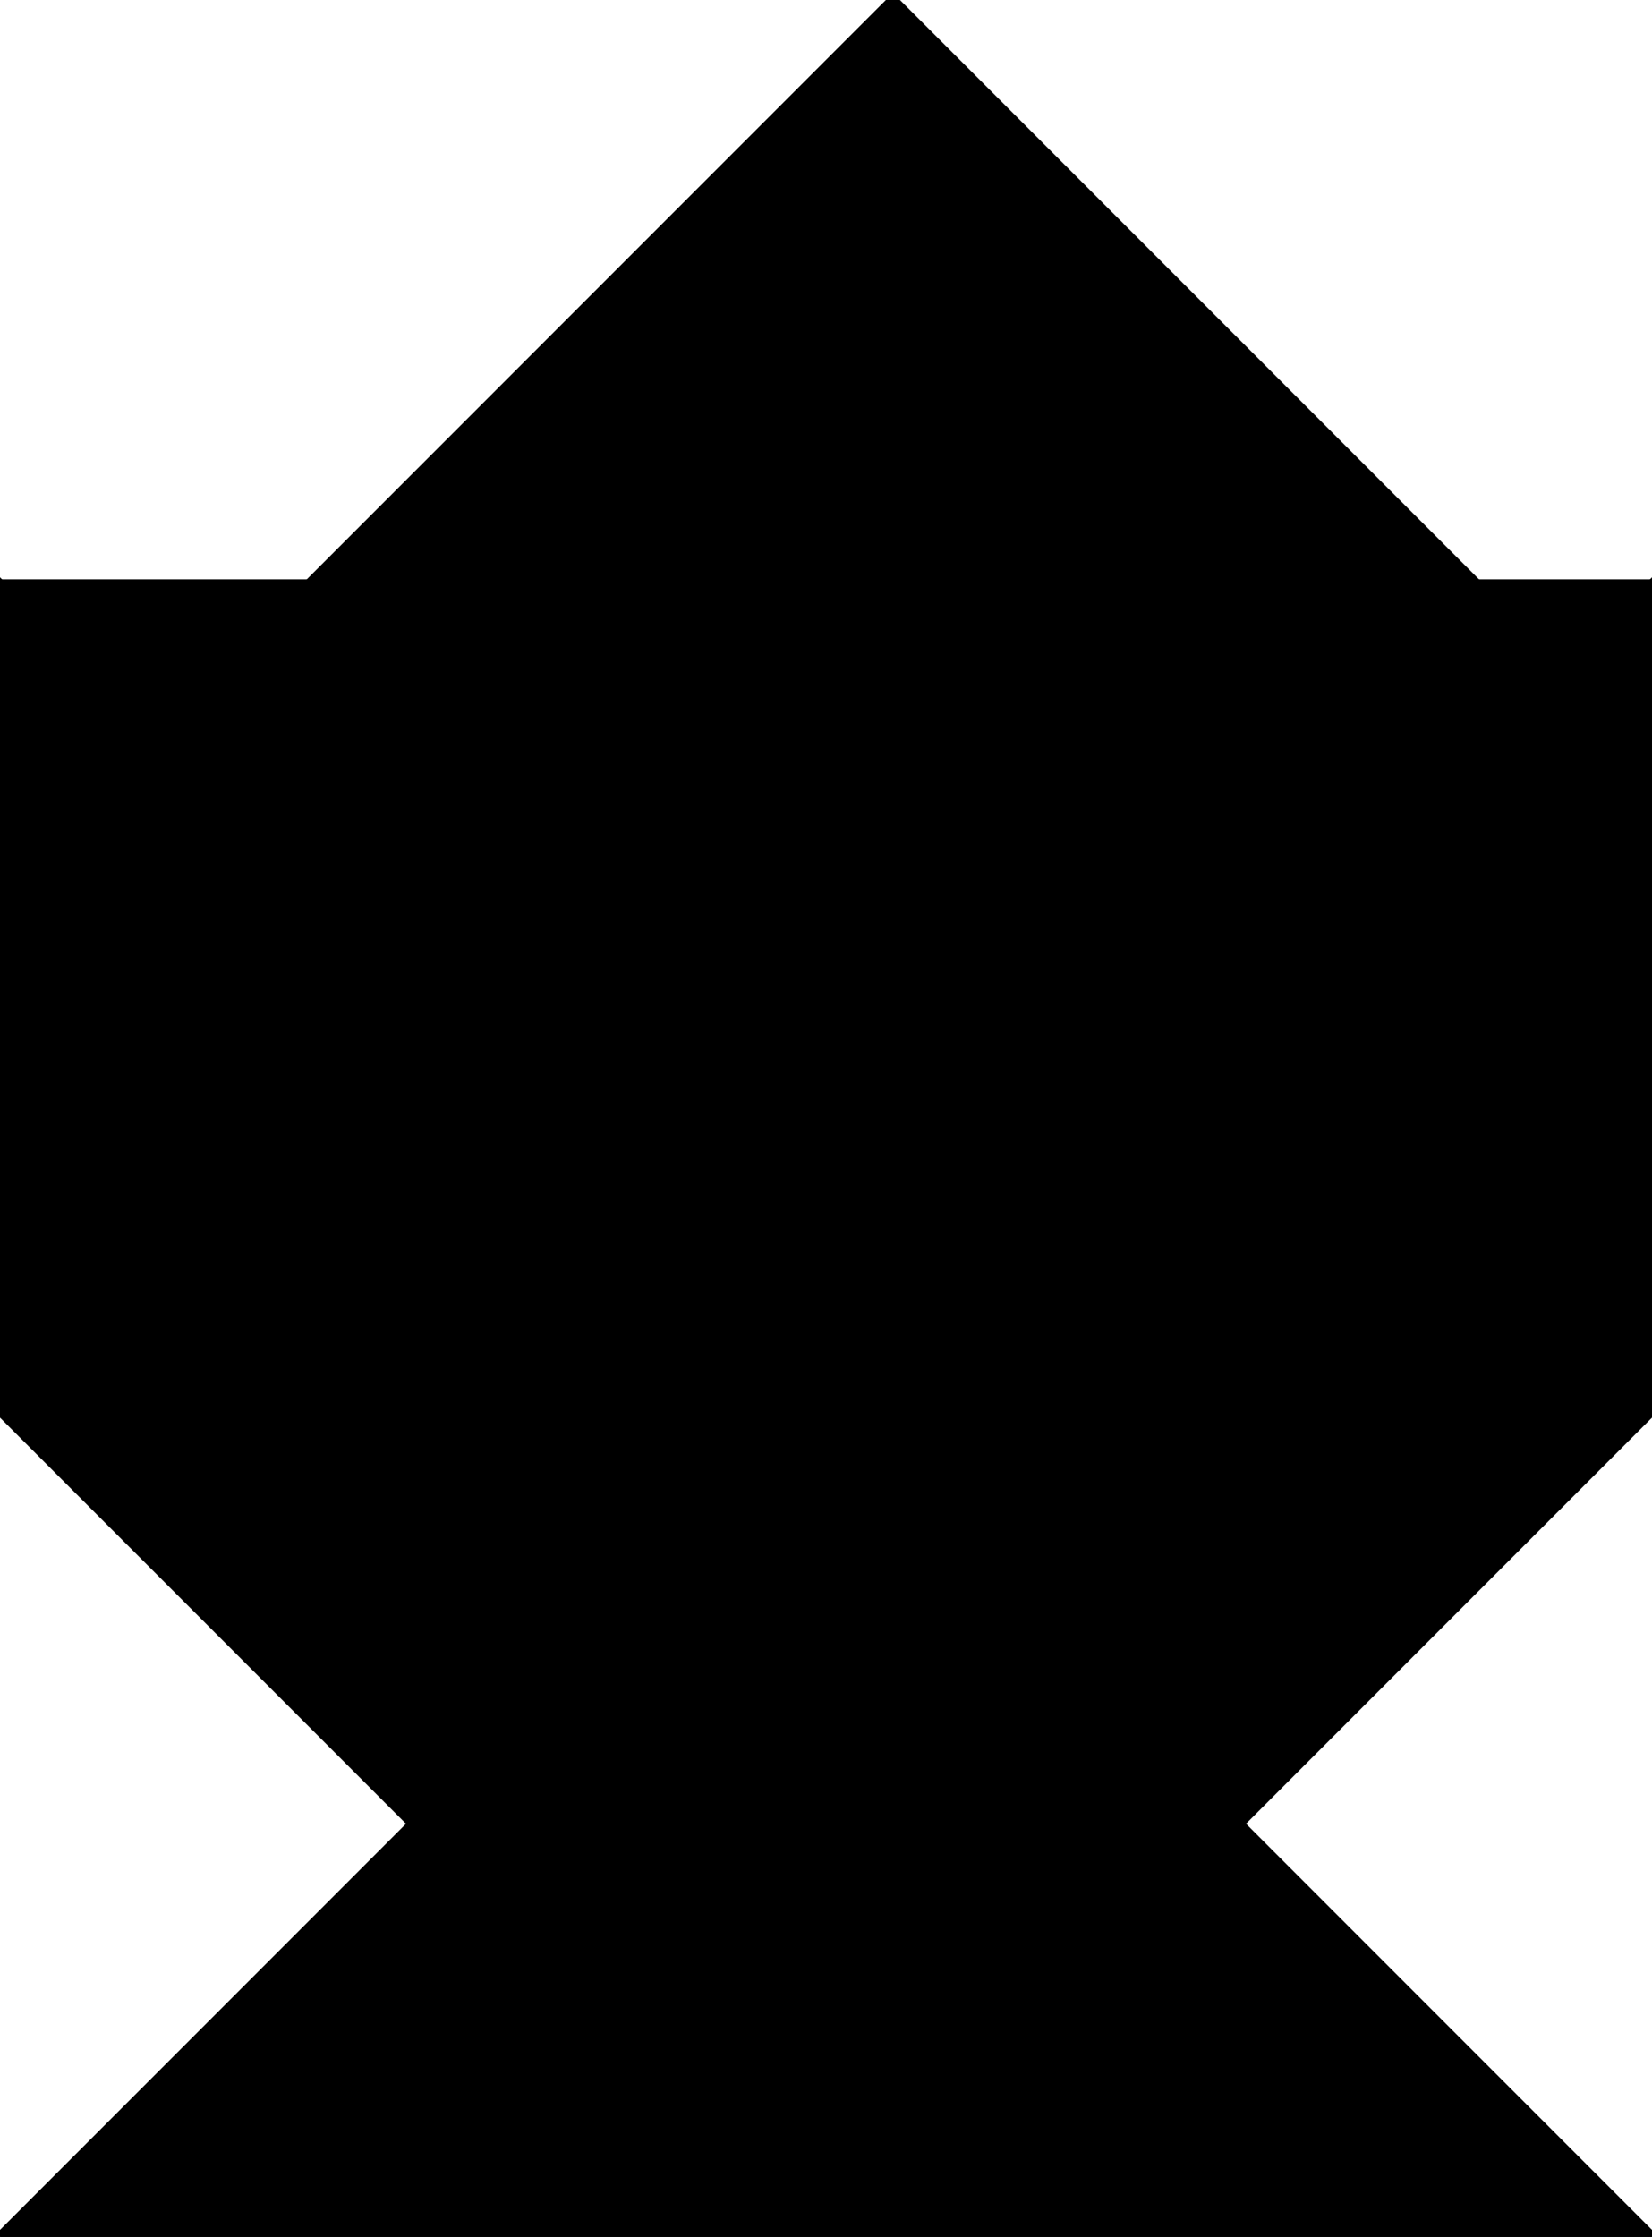 <?xml version="1.0" encoding="utf-8"?> <svg baseProfile="full" height="100%" version="1.1" viewBox="0 0 166.108 224.837" width="100%" xmlns="http://www.w3.org/2000/svg" xmlns:ev="http://www.w3.org/2001/xml-events" xmlns:xlink="http://www.w3.org/1999/xlink"><defs/><polygon fill="black" id="1" points="83.054,141.782 41.527,183.309 0.0,141.782 41.527,100.255" stroke="black" strokewidth="1"/><polygon fill="black" id="2" points="124.581,100.255 124.581,183.309 166.108,141.782 166.108,58.728" stroke="black" strokewidth="1"/><polygon fill="black" id="3" points="0.0,141.782 41.527,100.255 0.0,58.728" stroke="black" strokewidth="1"/><polygon fill="black" id="4" points="124.581,183.309 83.054,141.782 124.581,100.255" stroke="black" strokewidth="1"/><polygon fill="black" id="5" points="31.054,58.728 148.511,58.728 89.782,0.0" stroke="black" strokewidth="1"/><polygon fill="black" id="6" points="83.054,141.782 166.108,58.728 0.0,58.728" stroke="black" strokewidth="1"/><polygon fill="black" id="7" points="0.0,224.837 166.108,224.837 83.054,141.782" stroke="black" strokewidth="1"/></svg>